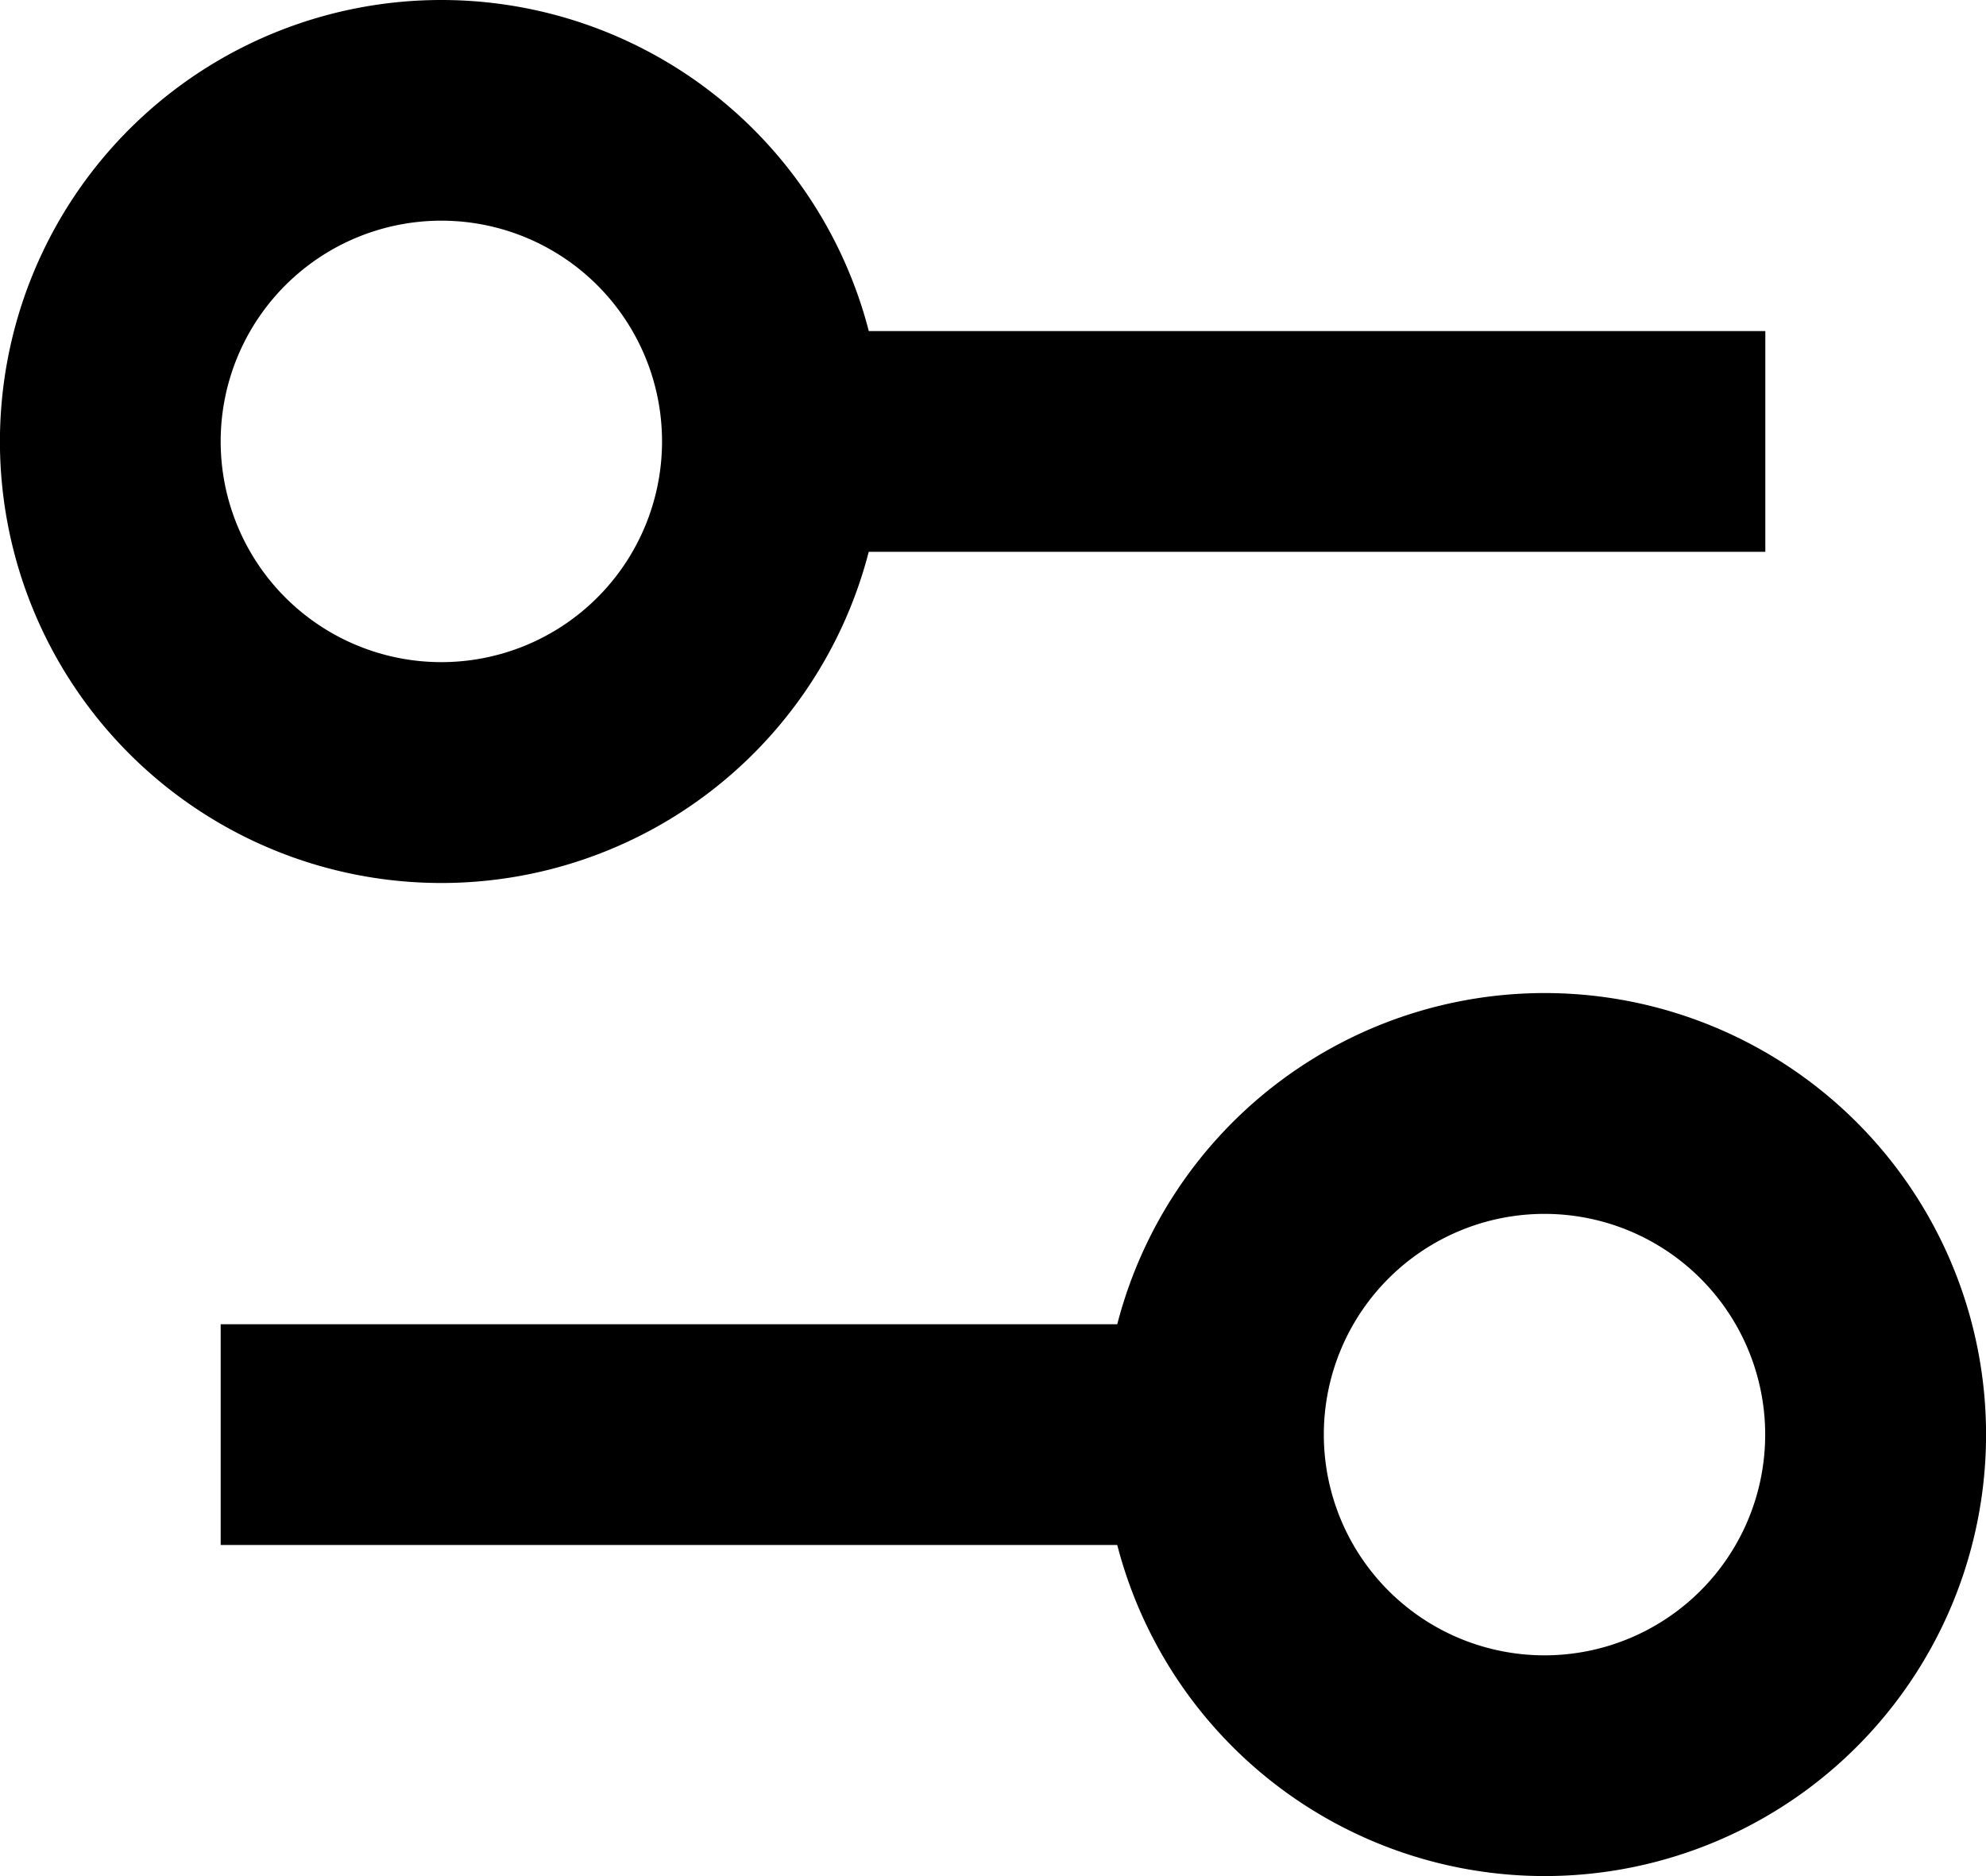 <svg id="Preferences" xmlns="http://www.w3.org/2000/svg" width="42.667" height="40.297" viewBox="0 0 42.667 40.297">
  <path id="Path_943" data-name="Path 943" d="M12.482,3a9.486,9.486,0,0,1,9.183,7.111H40.926v4.741H21.664A9.483,9.483,0,1,1,12.482,3Zm0,14.222a4.741,4.741,0,1,0-4.741-4.741A4.741,4.741,0,0,0,12.482,17.222Z" transform="translate(-3 -3)" fill-rule="evenodd"/>
  <path id="Path_944" data-name="Path 944" d="M33.445,30.963a9.486,9.486,0,0,1-9.183-7.111H5V19.111H24.262a9.483,9.483,0,1,1,9.183,11.852Zm0-4.741A4.741,4.741,0,1,0,28.7,21.482,4.741,4.741,0,0,0,33.445,26.222Z" transform="translate(-0.259 9.333)" fill-rule="evenodd"/>
</svg>
